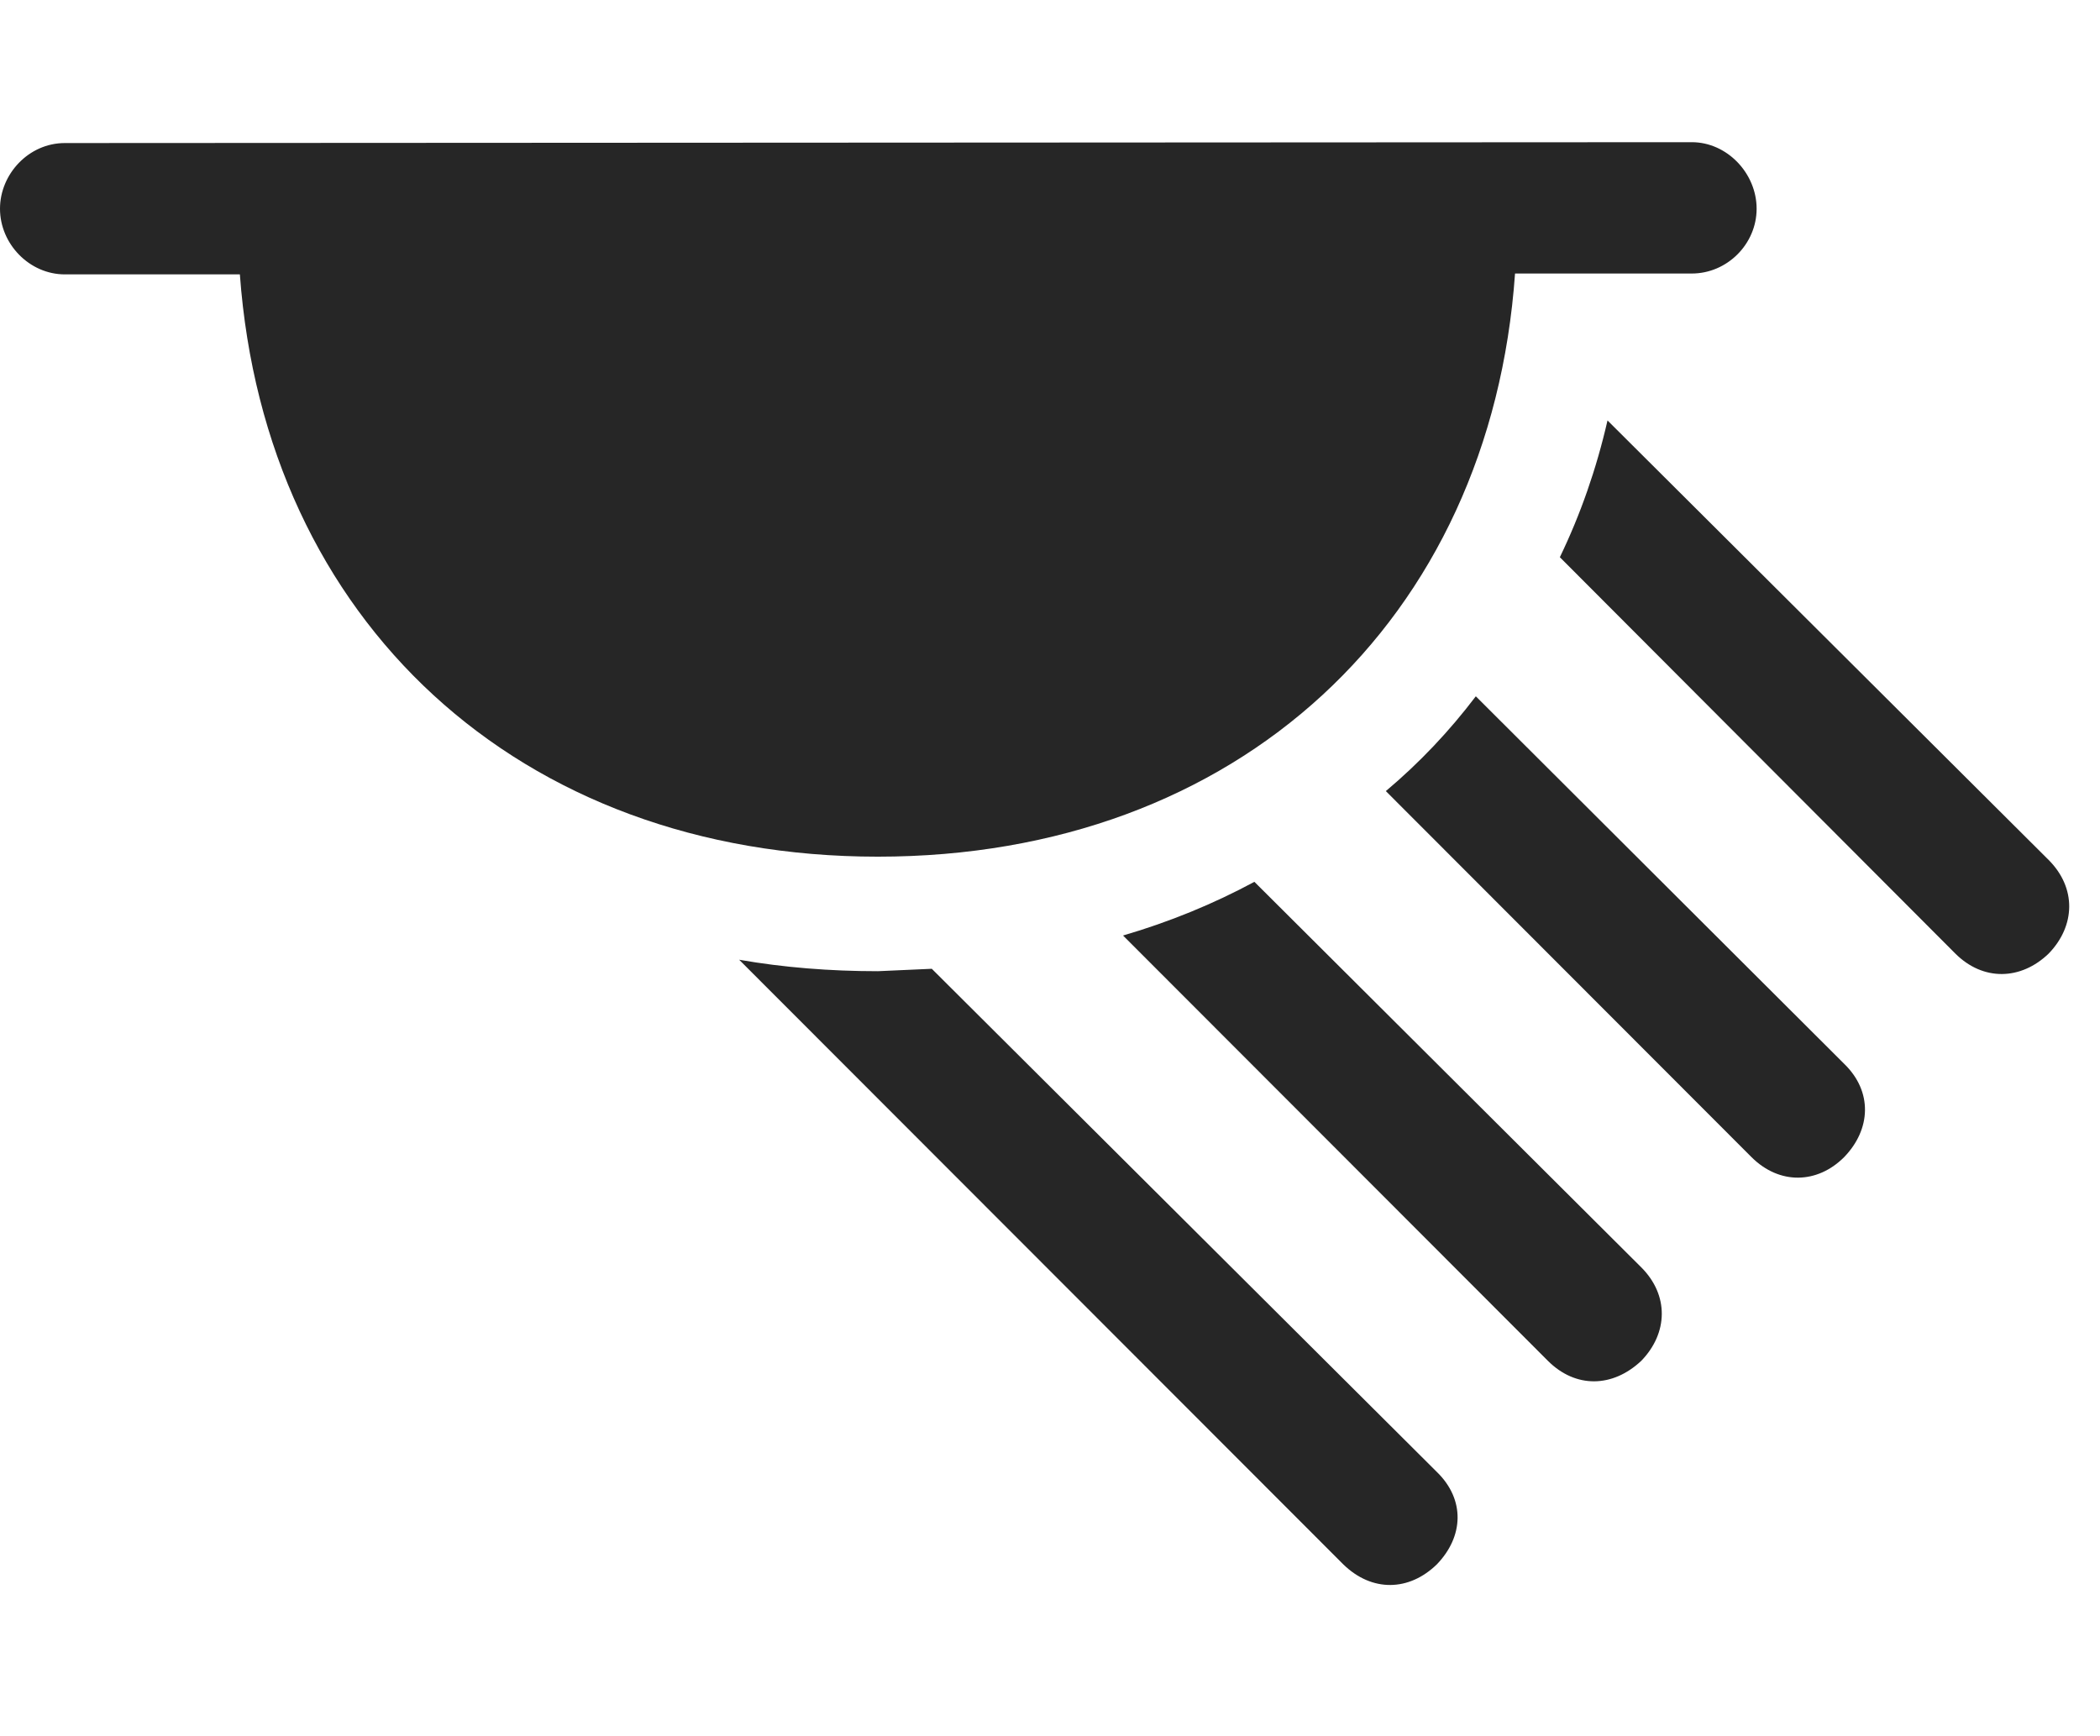 <?xml version="1.0" encoding="UTF-8"?>
<!--Generator: Apple Native CoreSVG 326-->
<!DOCTYPE svg
PUBLIC "-//W3C//DTD SVG 1.1//EN"
       "http://www.w3.org/Graphics/SVG/1.1/DTD/svg11.dtd">
<svg version="1.1" xmlns="http://www.w3.org/2000/svg" xmlns:xlink="http://www.w3.org/1999/xlink" viewBox="0 0 24.365 20.146">
 <g>
  <rect height="20.146" opacity="0" width="24.365" x="0" y="0"/>
  <path d="M10.185 11.27L10.811 11.242L16.67 17.08C17.002 17.402 16.982 17.832 16.67 18.154C16.348 18.467 15.918 18.477 15.586 18.154L8.576 11.137C9.09 11.227 9.629 11.27 10.185 11.27ZM19.043 14.707C19.365 15.029 19.355 15.469 19.043 15.791C18.711 16.104 18.281 16.113 17.959 15.791L13.03 10.856C13.57 10.698 14.079 10.489 14.554 10.233ZM21.396 12.344C21.729 12.666 21.709 13.105 21.396 13.428C21.084 13.74 20.645 13.75 20.322 13.428L16.079 9.18C16.467 8.854 16.816 8.485 17.123 8.08ZM23.77 9.98C24.092 10.303 24.082 10.742 23.77 11.065C23.447 11.377 23.008 11.387 22.686 11.065L18.098 6.466C18.336 5.973 18.522 5.443 18.651 4.879Z" fill="black" fill-opacity="0.85"/>
  <path d="M0.752 3.184L2.783 3.184C3.076 7.197 6.016 9.941 10.185 9.941C14.365 9.941 17.295 7.197 17.578 3.174L19.629 3.174C20.039 3.174 20.381 2.832 20.381 2.422C20.381 2.012 20.039 1.65 19.629 1.65L0.752 1.66C0.332 1.66 0 2.021 0 2.422C0 2.832 0.342 3.184 0.752 3.184Z" fill="black" fill-opacity="0.85"/>
 </g>
</svg>
